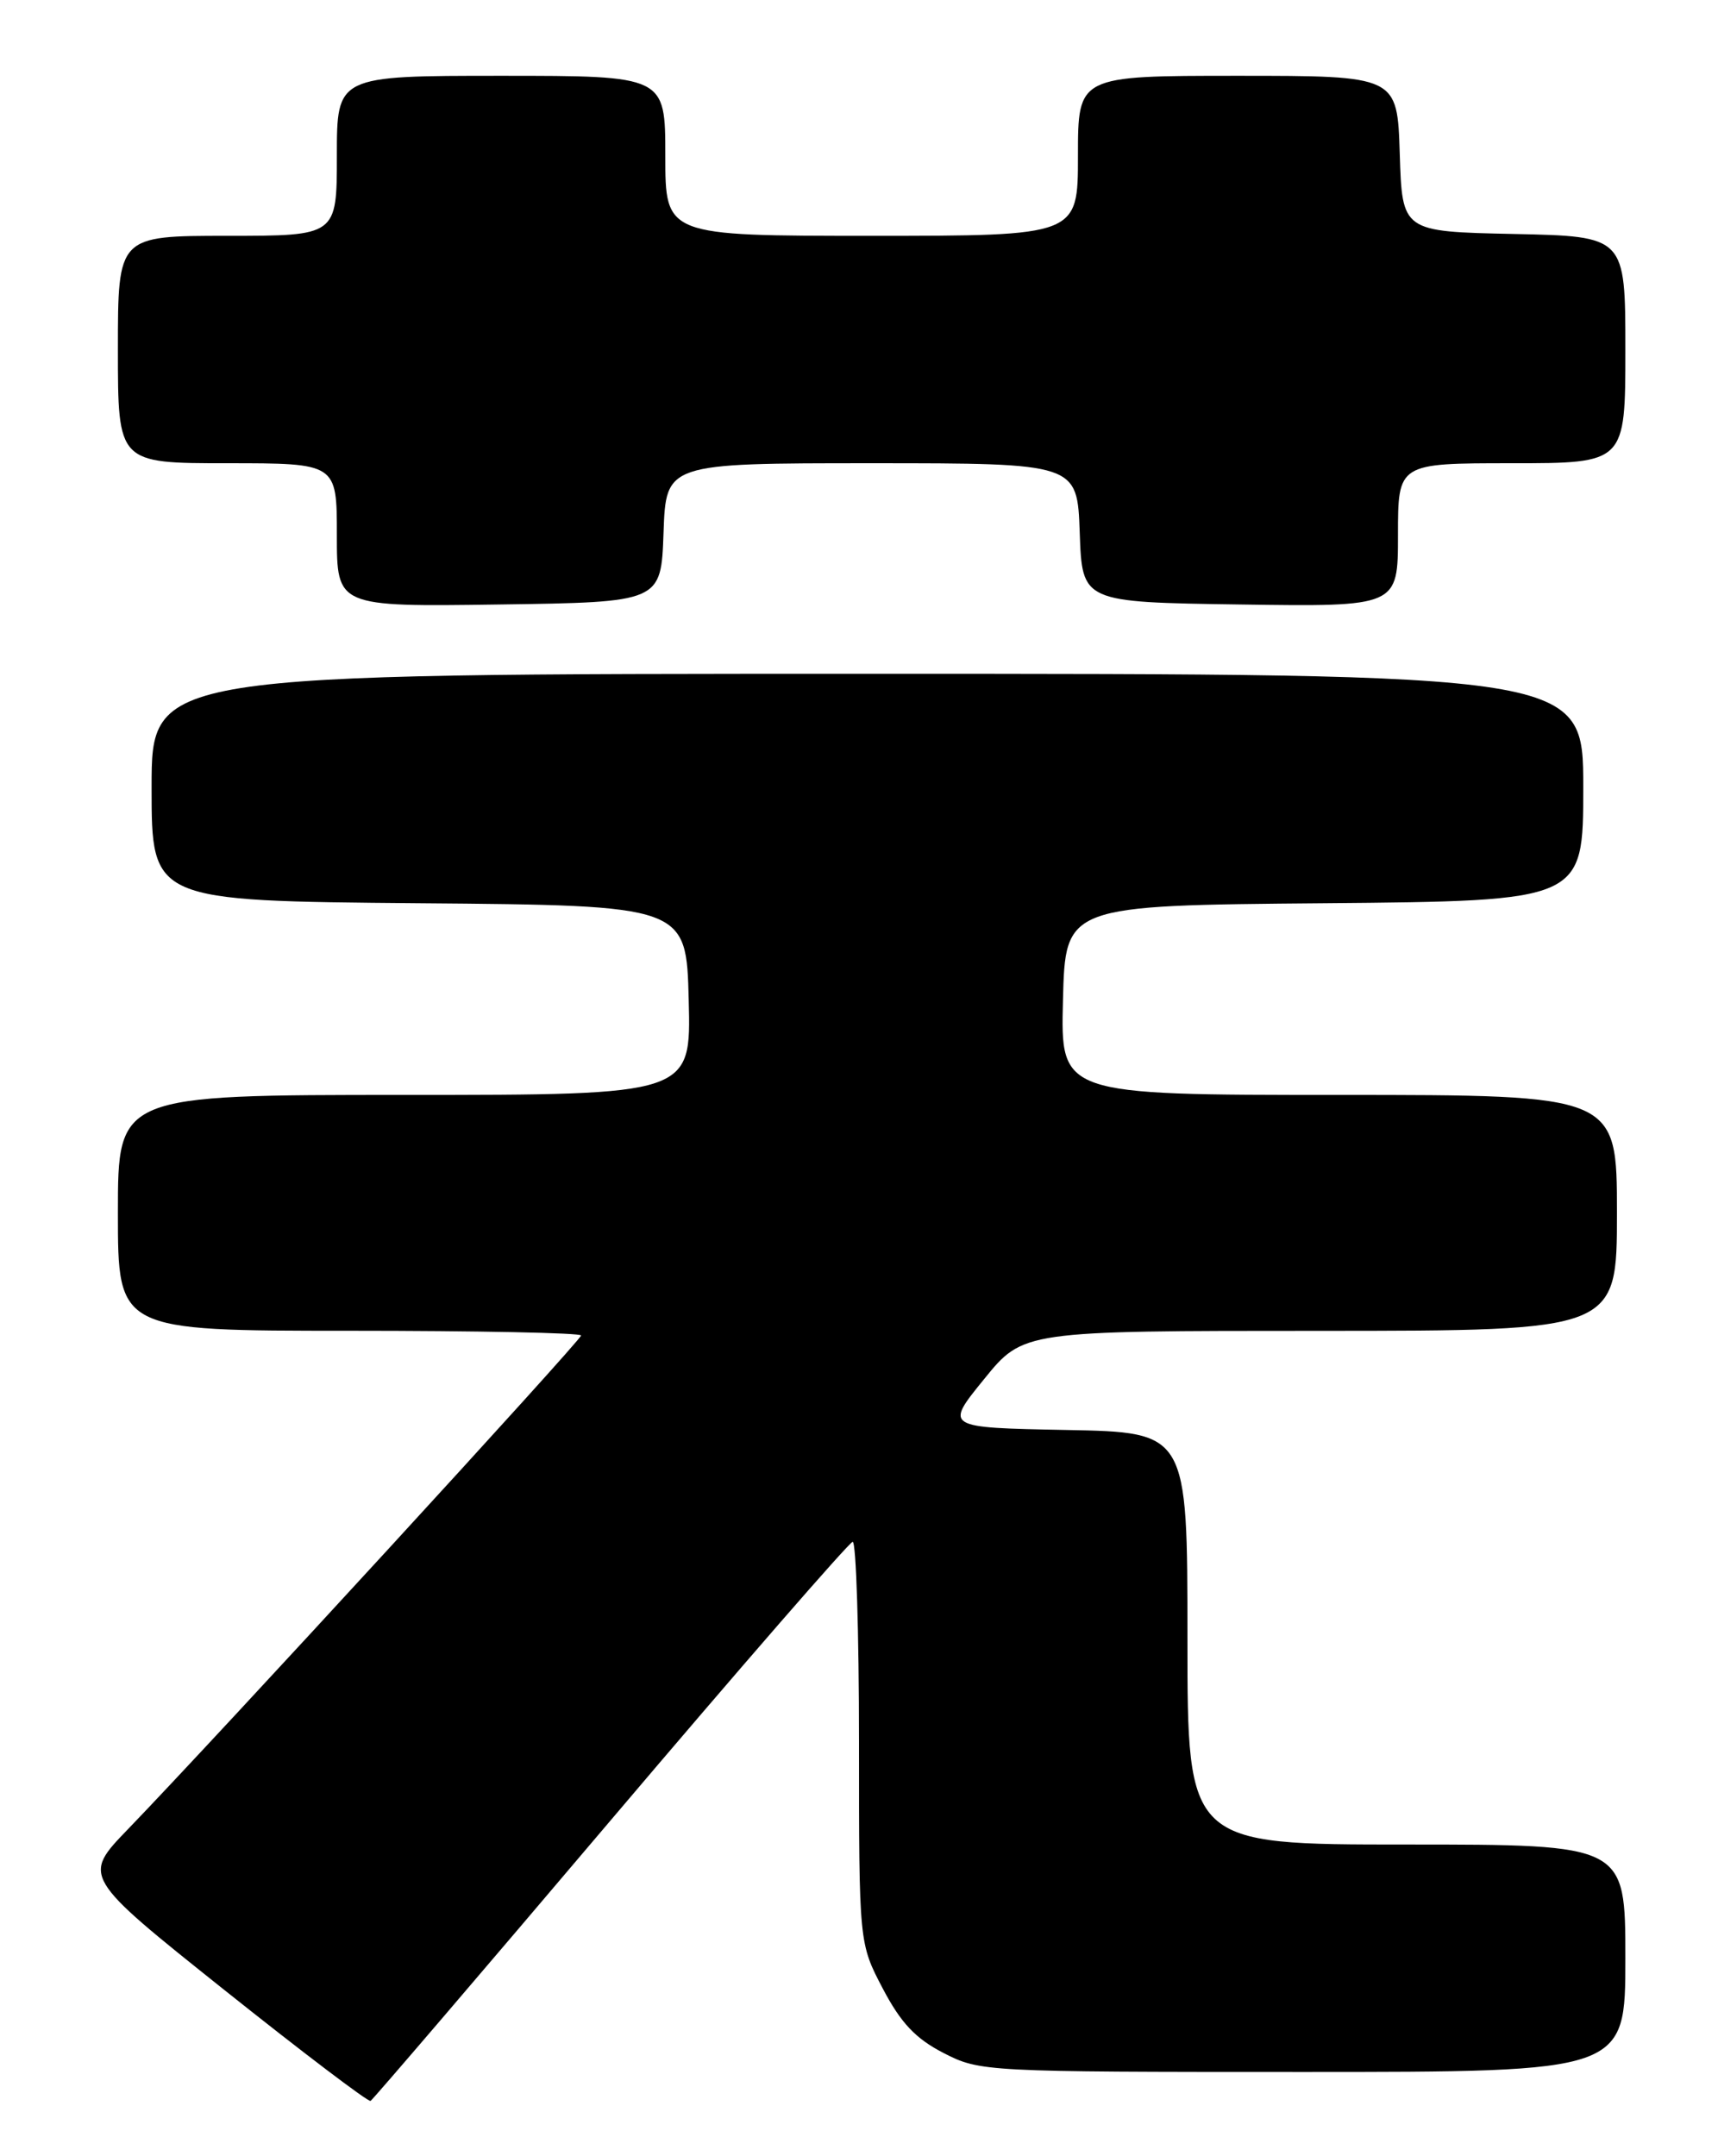 <?xml version="1.0" encoding="UTF-8" standalone="no"?>
<!DOCTYPE svg PUBLIC "-//W3C//DTD SVG 1.1//EN" "http://www.w3.org/Graphics/SVG/1.1/DTD/svg11.dtd" >
<svg xmlns="http://www.w3.org/2000/svg" xmlns:xlink="http://www.w3.org/1999/xlink" version="1.1" viewBox="0 0 204 256">
 <g >
 <path fill="currentColor"
d=" M 72.50 216.14 C 87.90 197.98 100.84 183.10 101.25 183.06 C 101.66 183.03 102.00 193.74 102.00 206.86 C 102.00 230.72 102.00 230.72 104.83 236.11 C 106.98 240.20 108.72 242.04 112.04 243.75 C 116.36 245.97 116.97 246.00 154.71 246.00 C 193.00 246.00 193.00 246.00 193.00 232.50 C 193.00 219.00 193.00 219.00 167.00 219.00 C 141.00 219.00 141.00 219.00 141.00 194.53 C 141.00 170.05 141.00 170.05 126.59 169.78 C 112.17 169.50 112.17 169.50 116.84 163.76 C 121.50 158.01 121.50 158.01 156.75 158.01 C 192.00 158.00 192.00 158.00 192.00 144.00 C 192.00 130.00 192.00 130.00 158.97 130.00 C 125.93 130.00 125.93 130.00 126.22 118.75 C 126.50 107.50 126.50 107.50 157.25 107.24 C 188.00 106.97 188.00 106.97 188.00 93.49 C 188.00 80.00 188.00 80.00 103.00 80.00 C 18.00 80.00 18.00 80.00 18.00 93.49 C 18.00 106.97 18.00 106.97 49.75 107.24 C 81.50 107.50 81.50 107.50 81.78 118.75 C 82.07 130.00 82.07 130.00 48.03 130.00 C 14.00 130.00 14.00 130.00 14.00 144.00 C 14.00 158.00 14.00 158.00 41.50 158.00 C 56.62 158.00 69.00 158.25 69.00 158.56 C 69.00 159.12 25.62 206.38 15.22 217.15 C 9.76 222.80 9.76 222.80 26.63 236.26 C 35.91 243.66 43.73 249.59 44.00 249.44 C 44.27 249.29 57.10 234.30 72.50 216.14 Z  M 78.79 63.25 C 79.08 55.00 79.08 55.00 103.50 55.00 C 127.92 55.00 127.92 55.00 128.21 63.25 C 128.50 71.50 128.50 71.50 147.25 71.77 C 166.00 72.04 166.00 72.04 166.00 63.52 C 166.00 55.00 166.00 55.00 179.50 55.00 C 193.00 55.00 193.00 55.00 193.00 41.53 C 193.00 28.06 193.00 28.06 179.75 27.78 C 166.50 27.50 166.50 27.50 166.21 18.25 C 165.92 9.00 165.92 9.00 146.96 9.00 C 128.00 9.00 128.00 9.00 128.00 18.50 C 128.00 28.00 128.00 28.00 103.50 28.00 C 79.00 28.00 79.00 28.00 79.00 18.50 C 79.00 9.00 79.00 9.00 59.50 9.00 C 40.00 9.00 40.00 9.00 40.00 18.50 C 40.00 28.00 40.00 28.00 27.00 28.00 C 14.00 28.00 14.00 28.00 14.00 41.50 C 14.00 55.00 14.00 55.00 27.00 55.00 C 40.00 55.00 40.00 55.00 40.00 63.52 C 40.00 72.04 40.00 72.04 59.25 71.77 C 78.50 71.50 78.50 71.50 78.79 63.25 Z "/>
</g>
</svg>